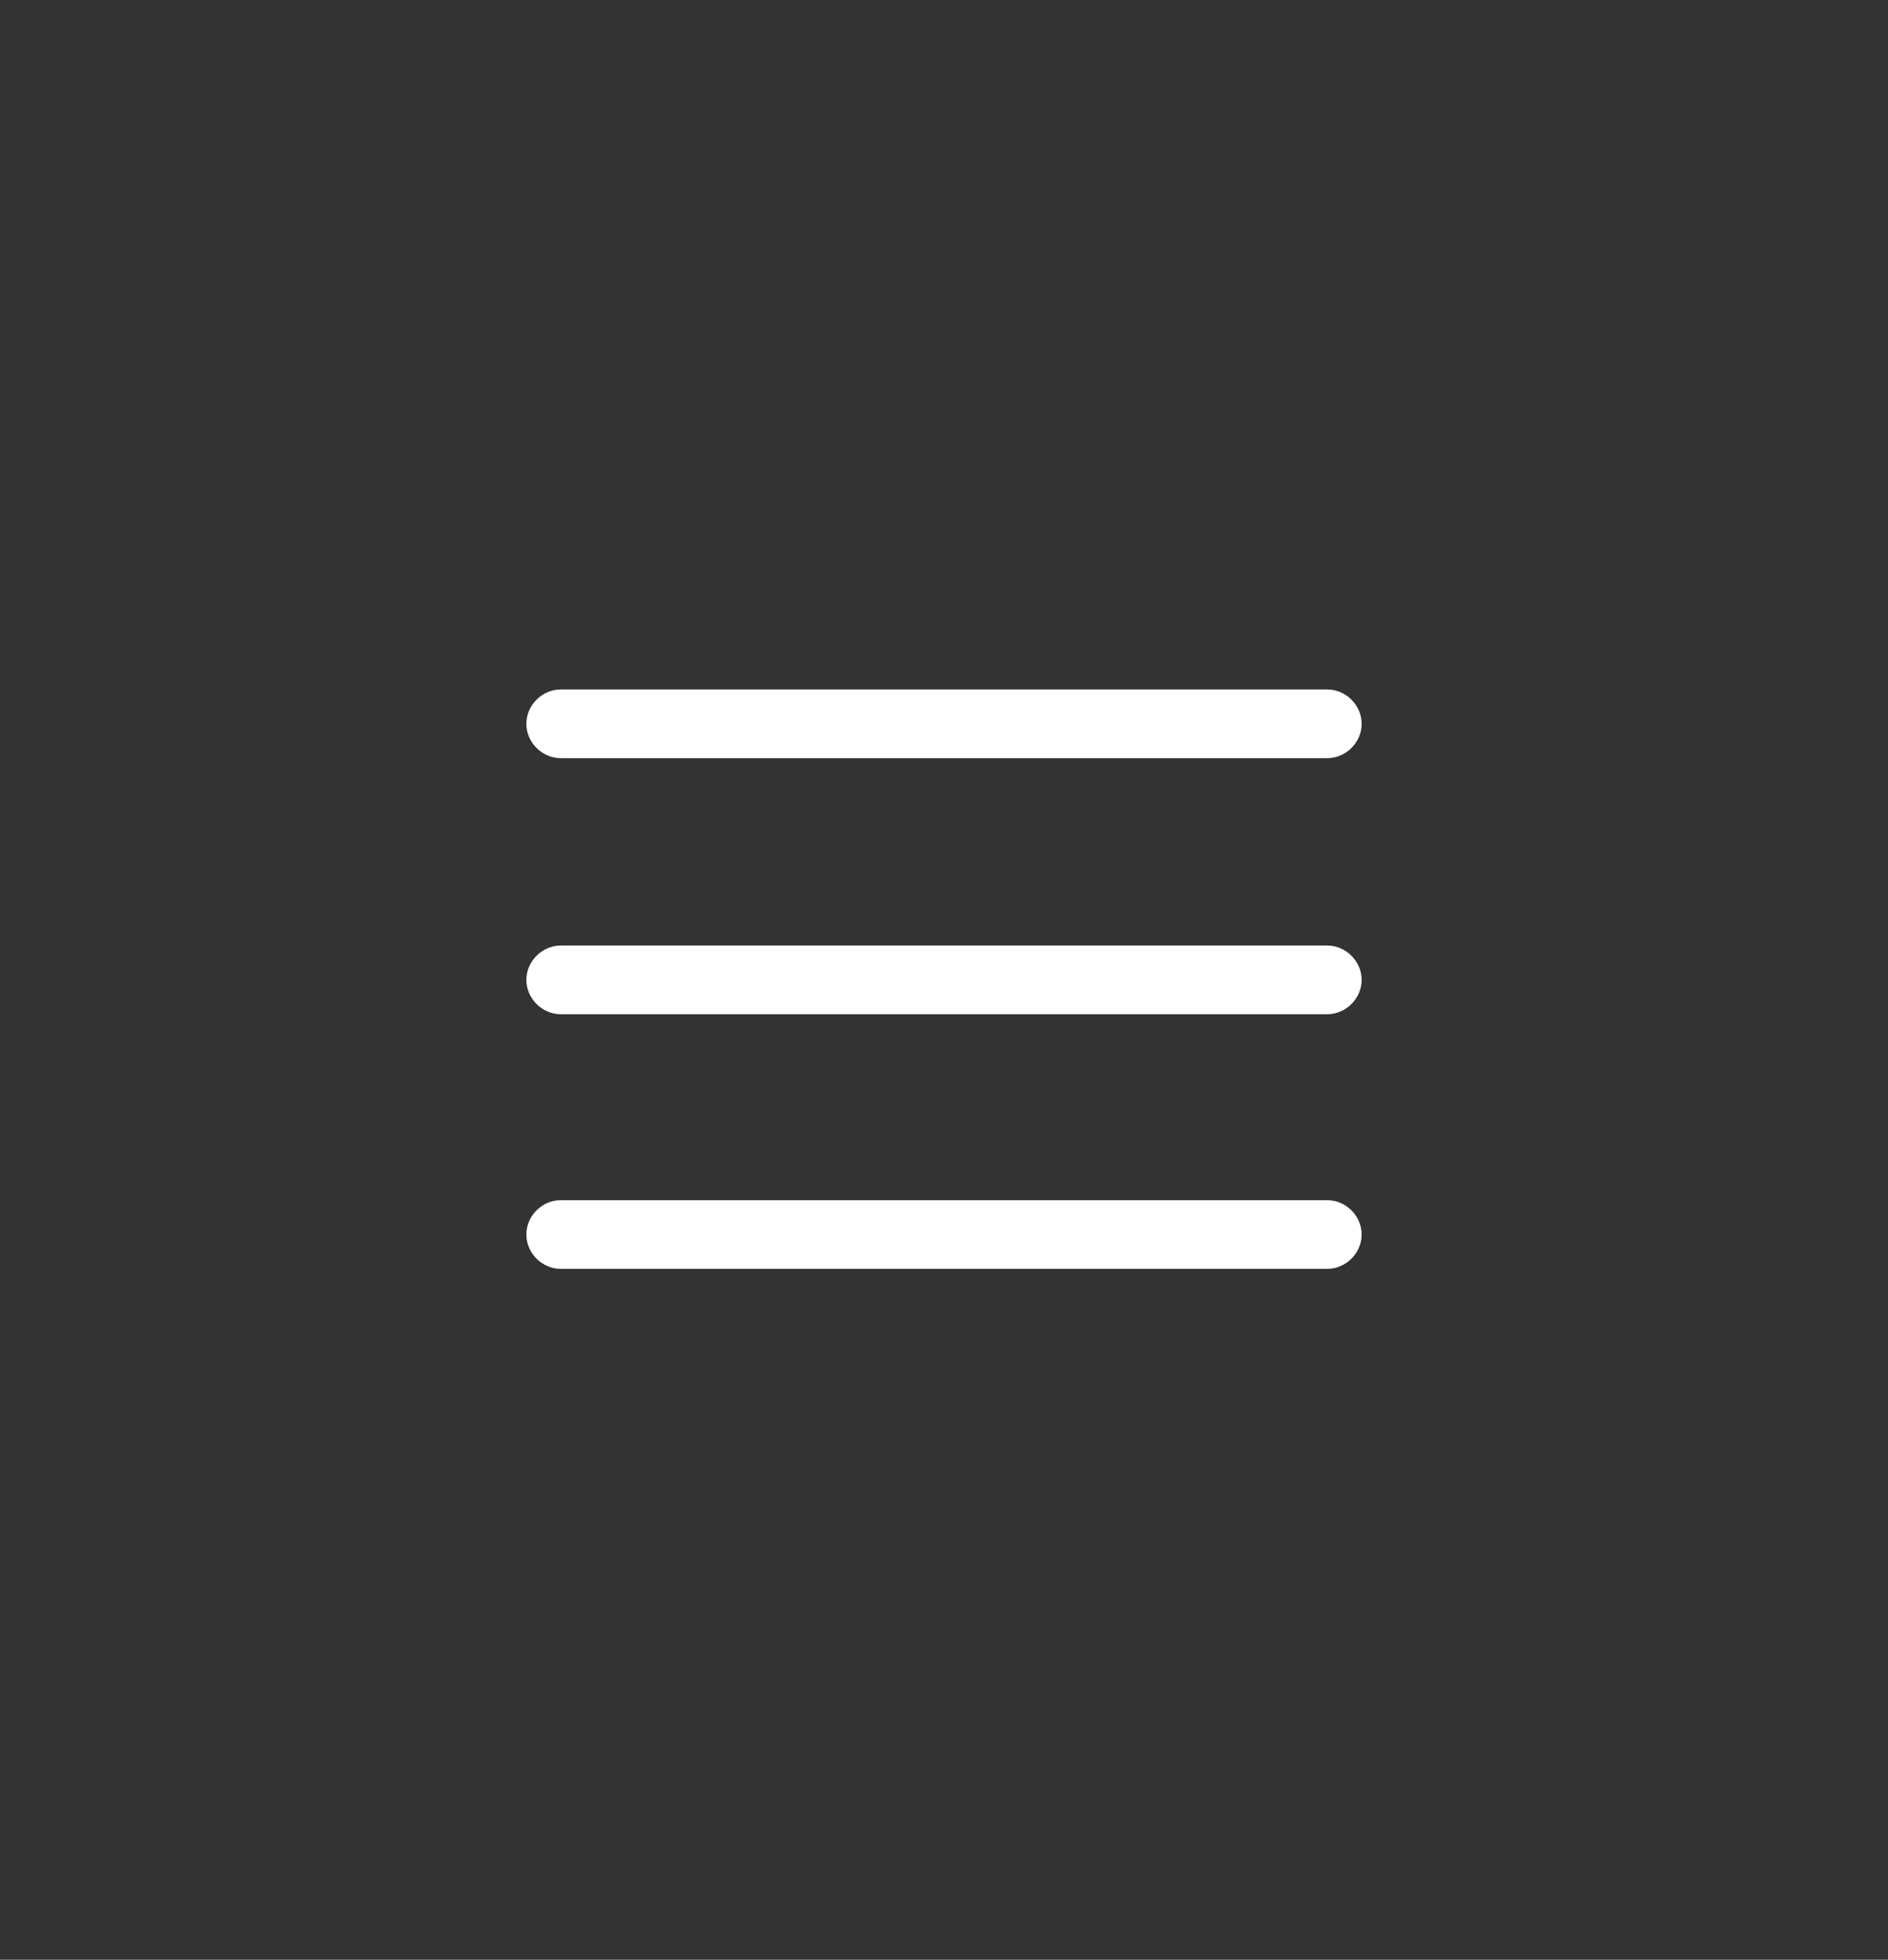 <?xml version="1.0" encoding="utf-8"?>
<!-- Generator: Adobe Illustrator 21.0.0, SVG Export Plug-In . SVG Version: 6.00 Build 0)  -->
<svg version="1.1" id="Layer_1" xmlns="http://www.w3.org/2000/svg" xmlns:xlink="http://www.w3.org/1999/xlink" x="0px" y="0px"
	 viewBox="0 0 132 137" style="enable-background:new 0 0 132 137;" xml:space="preserve">
<rect x="0" y="0" width="132" height="137" fill="#333333" stroke="none"/>
<style type="text/css">
	.st0{fill:#FFFFFF;}
</style>
<g>
	<path class="st0" d="M92.8,70.9H39.2c-1.3,0-2.4-1.1-2.4-2.4s1.1-2.4,2.4-2.4h53.6c1.3,0,2.4,1.1,2.4,2.4
		C95.2,69.8,94.1,70.9,92.8,70.9z"/>
	<path class="st0" d="M92.8,53H39.2c-1.3,0-2.4-1.1-2.4-2.4s1.1-2.4,2.4-2.4h53.6c1.3,0,2.4,1.1,2.4,2.4S94.1,53,92.8,53z"/>
	<path class="st0" d="M92.8,88.7H39.2c-1.3,0-2.4-1.1-2.4-2.4s1.1-2.4,2.4-2.4h53.6c1.3,0,2.4,1.1,2.4,2.4S94.1,88.7,92.8,88.7z"/>
</g>
</svg>
